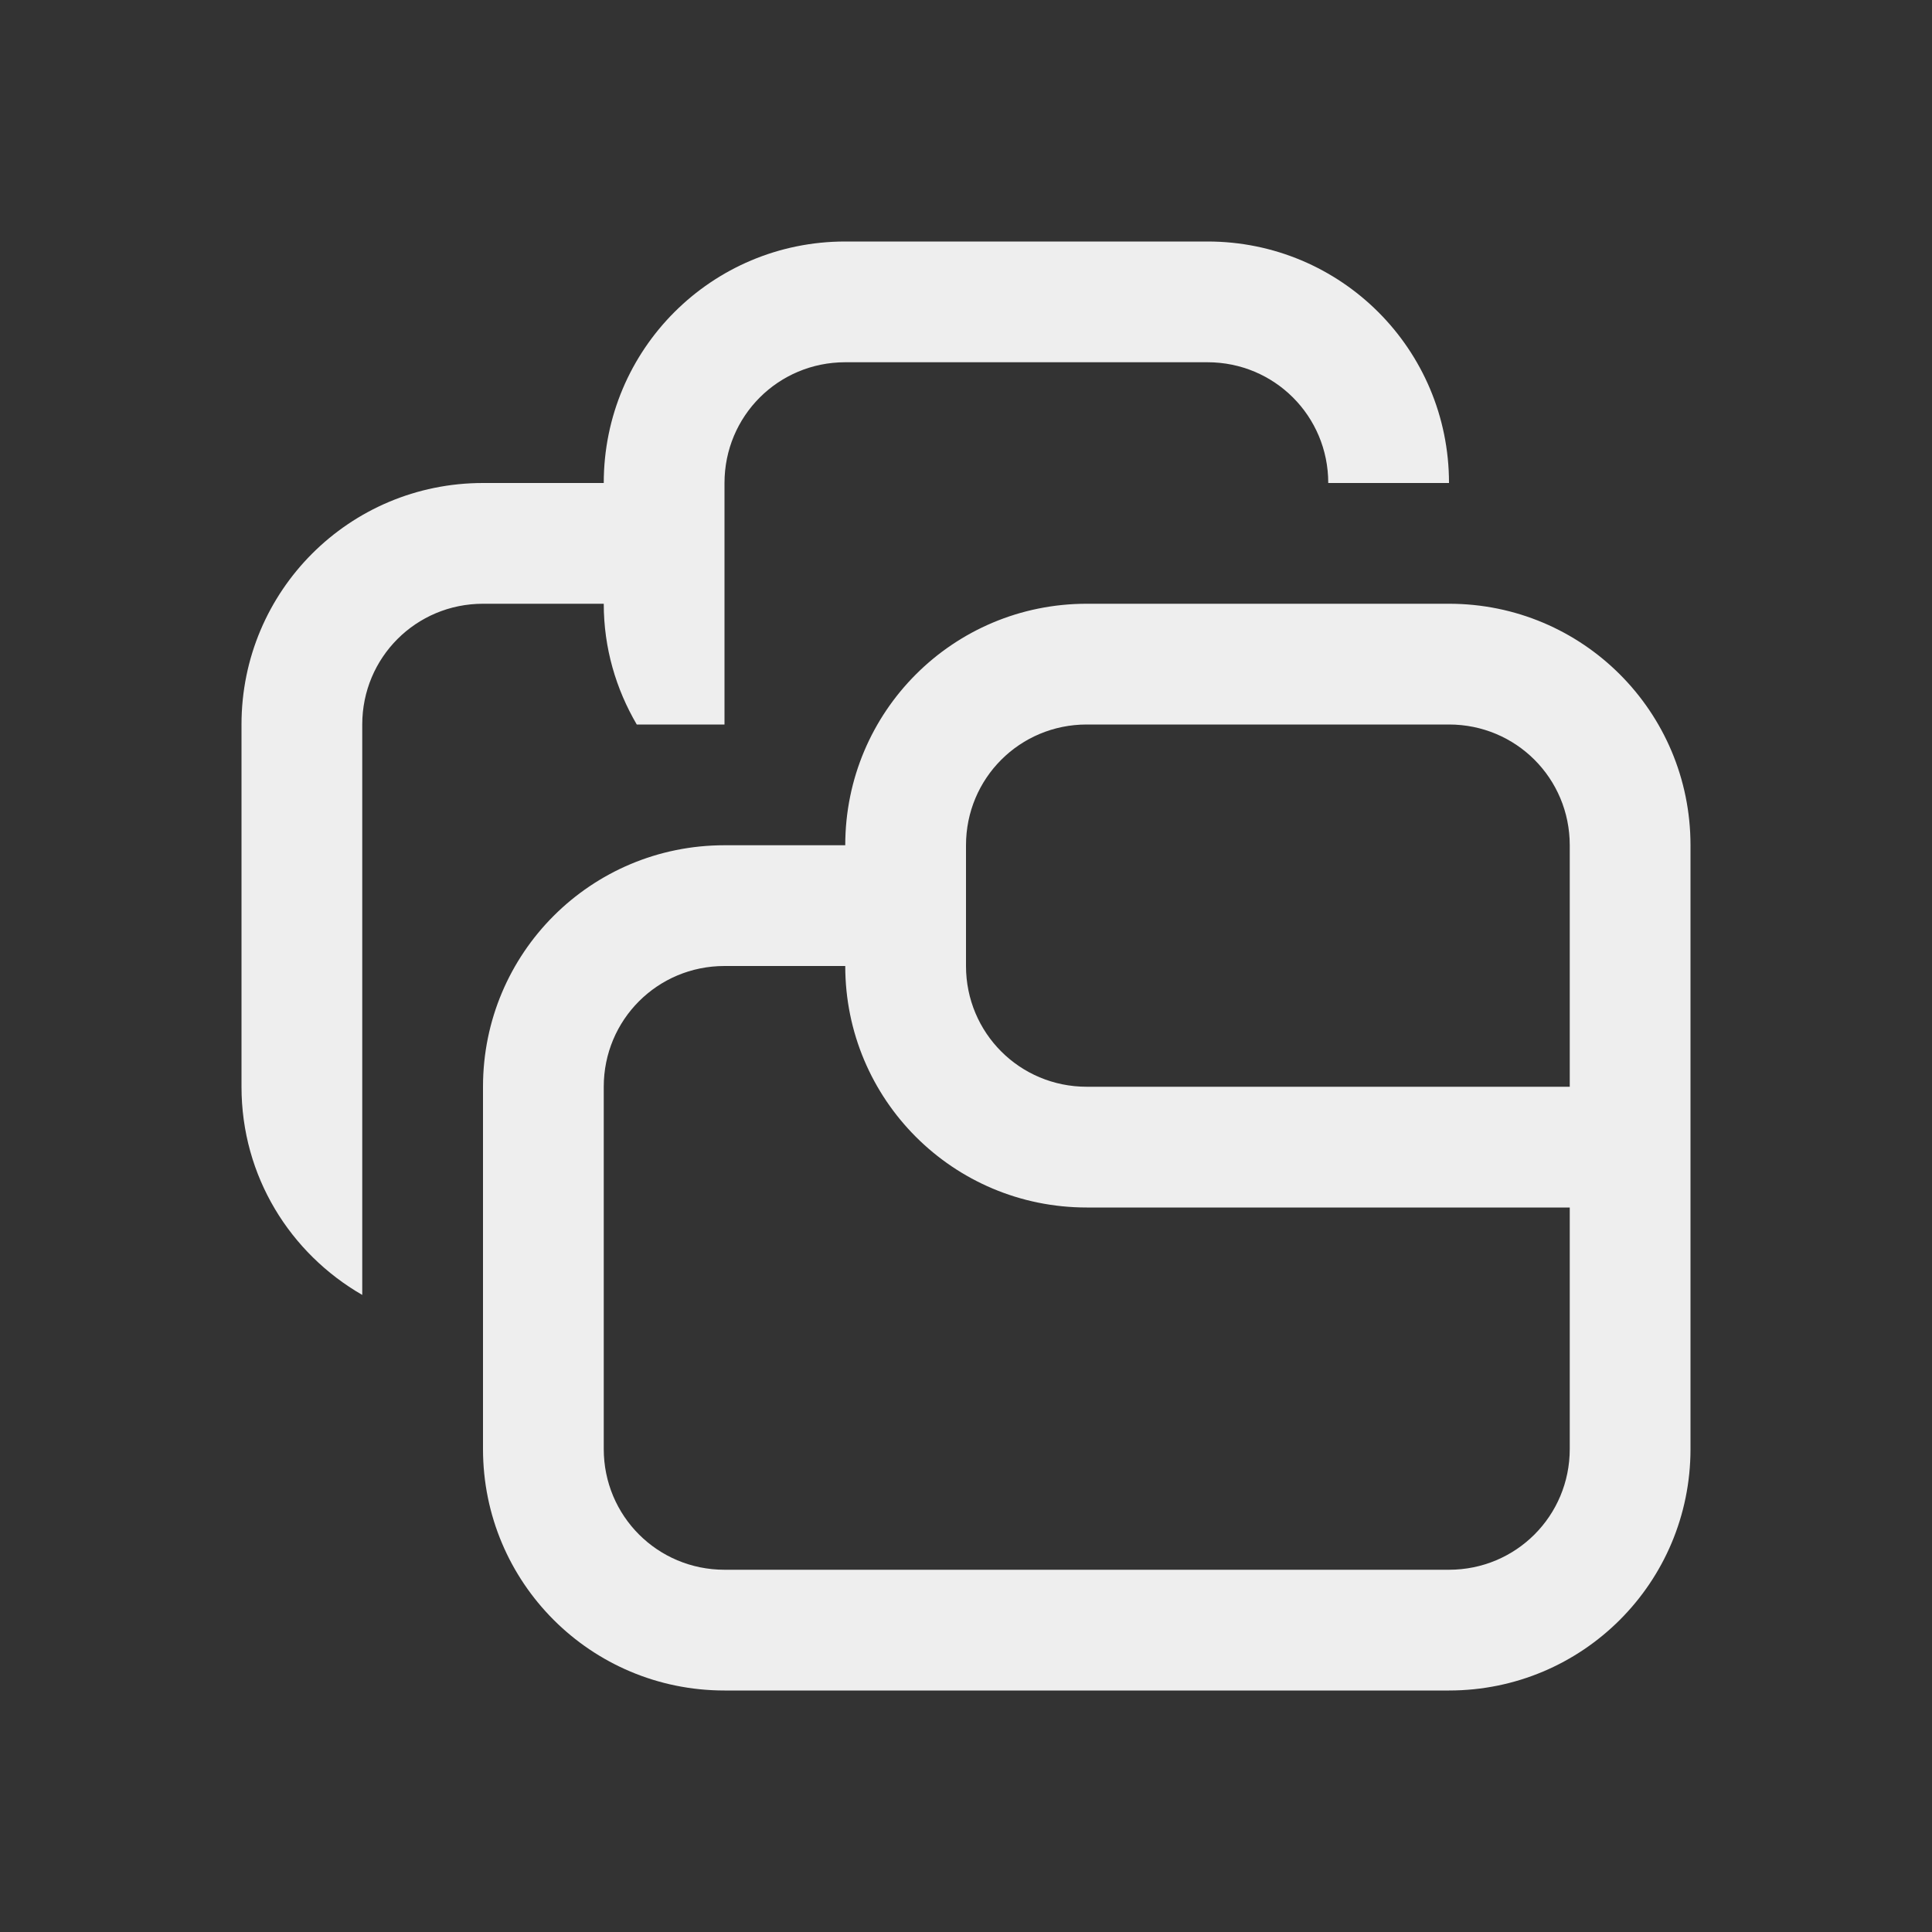 
<svg xmlns="http://www.w3.org/2000/svg" xmlns:xlink="http://www.w3.org/1999/xlink" width="24px" height="24px" viewBox="0 0 24 24" version="1.1">
<rect x="0" y="0" width="24" height="24" fill="#333333" stroke="none"/>
<g id="surface1">
<defs>
  <style id="current-color-scheme" type="text/css">
   .ColorScheme-Text { color:#eeeeee; } .ColorScheme-Highlight { color:#424242; }
  </style>
 </defs>
<path style="fill:currentColor" class="ColorScheme-Text" d="M 10.5 3 C 8.84 3 7.5 4.34 7.5 6 L 6 6 C 4.34 6 3 7.34 3 9 L 3 13.5 C 3 14.613 3.605 15.57 4.5 16.086 L 4.5 9 C 4.5 8.168 5.168 7.5 6 7.5 L 7.5 7.5 C 7.5 8.051 7.652 8.559 7.91 9 L 9 9 L 9 6 C 9 5.168 9.668 4.5 10.5 4.5 L 15 4.5 C 15.832 4.5 16.5 5.168 16.5 6 L 18 6 C 18 4.34 16.66 3 15 3 Z M 13.5 7.5 C 11.84 7.5 10.5 8.84 10.5 10.5 L 9 10.5 C 7.34 10.5 6 11.84 6 13.5 L 6 18 C 6 19.66 7.34 21 9 21 L 18 21 C 19.66 21 21 19.66 21 18 L 21 10.5 C 21 8.84 19.66 7.5 18 7.5 Z M 13.5 9 L 18 9 C 18.832 9 19.5 9.668 19.5 10.5 L 19.5 13.5 L 13.5 13.5 C 12.668 13.5 12 12.832 12 12 L 12 10.5 C 12 9.668 12.668 9 13.5 9 Z M 9 12 L 10.5 12 C 10.5 13.66 11.84 15 13.5 15 L 19.5 15 L 19.5 18 C 19.5 18.832 18.832 19.5 18 19.5 L 9 19.5 C 8.168 19.5 7.5 18.832 7.5 18 L 7.5 13.5 C 7.5 12.668 8.168 12 9 12 Z M 9 12 "/>
</g>
</svg>
